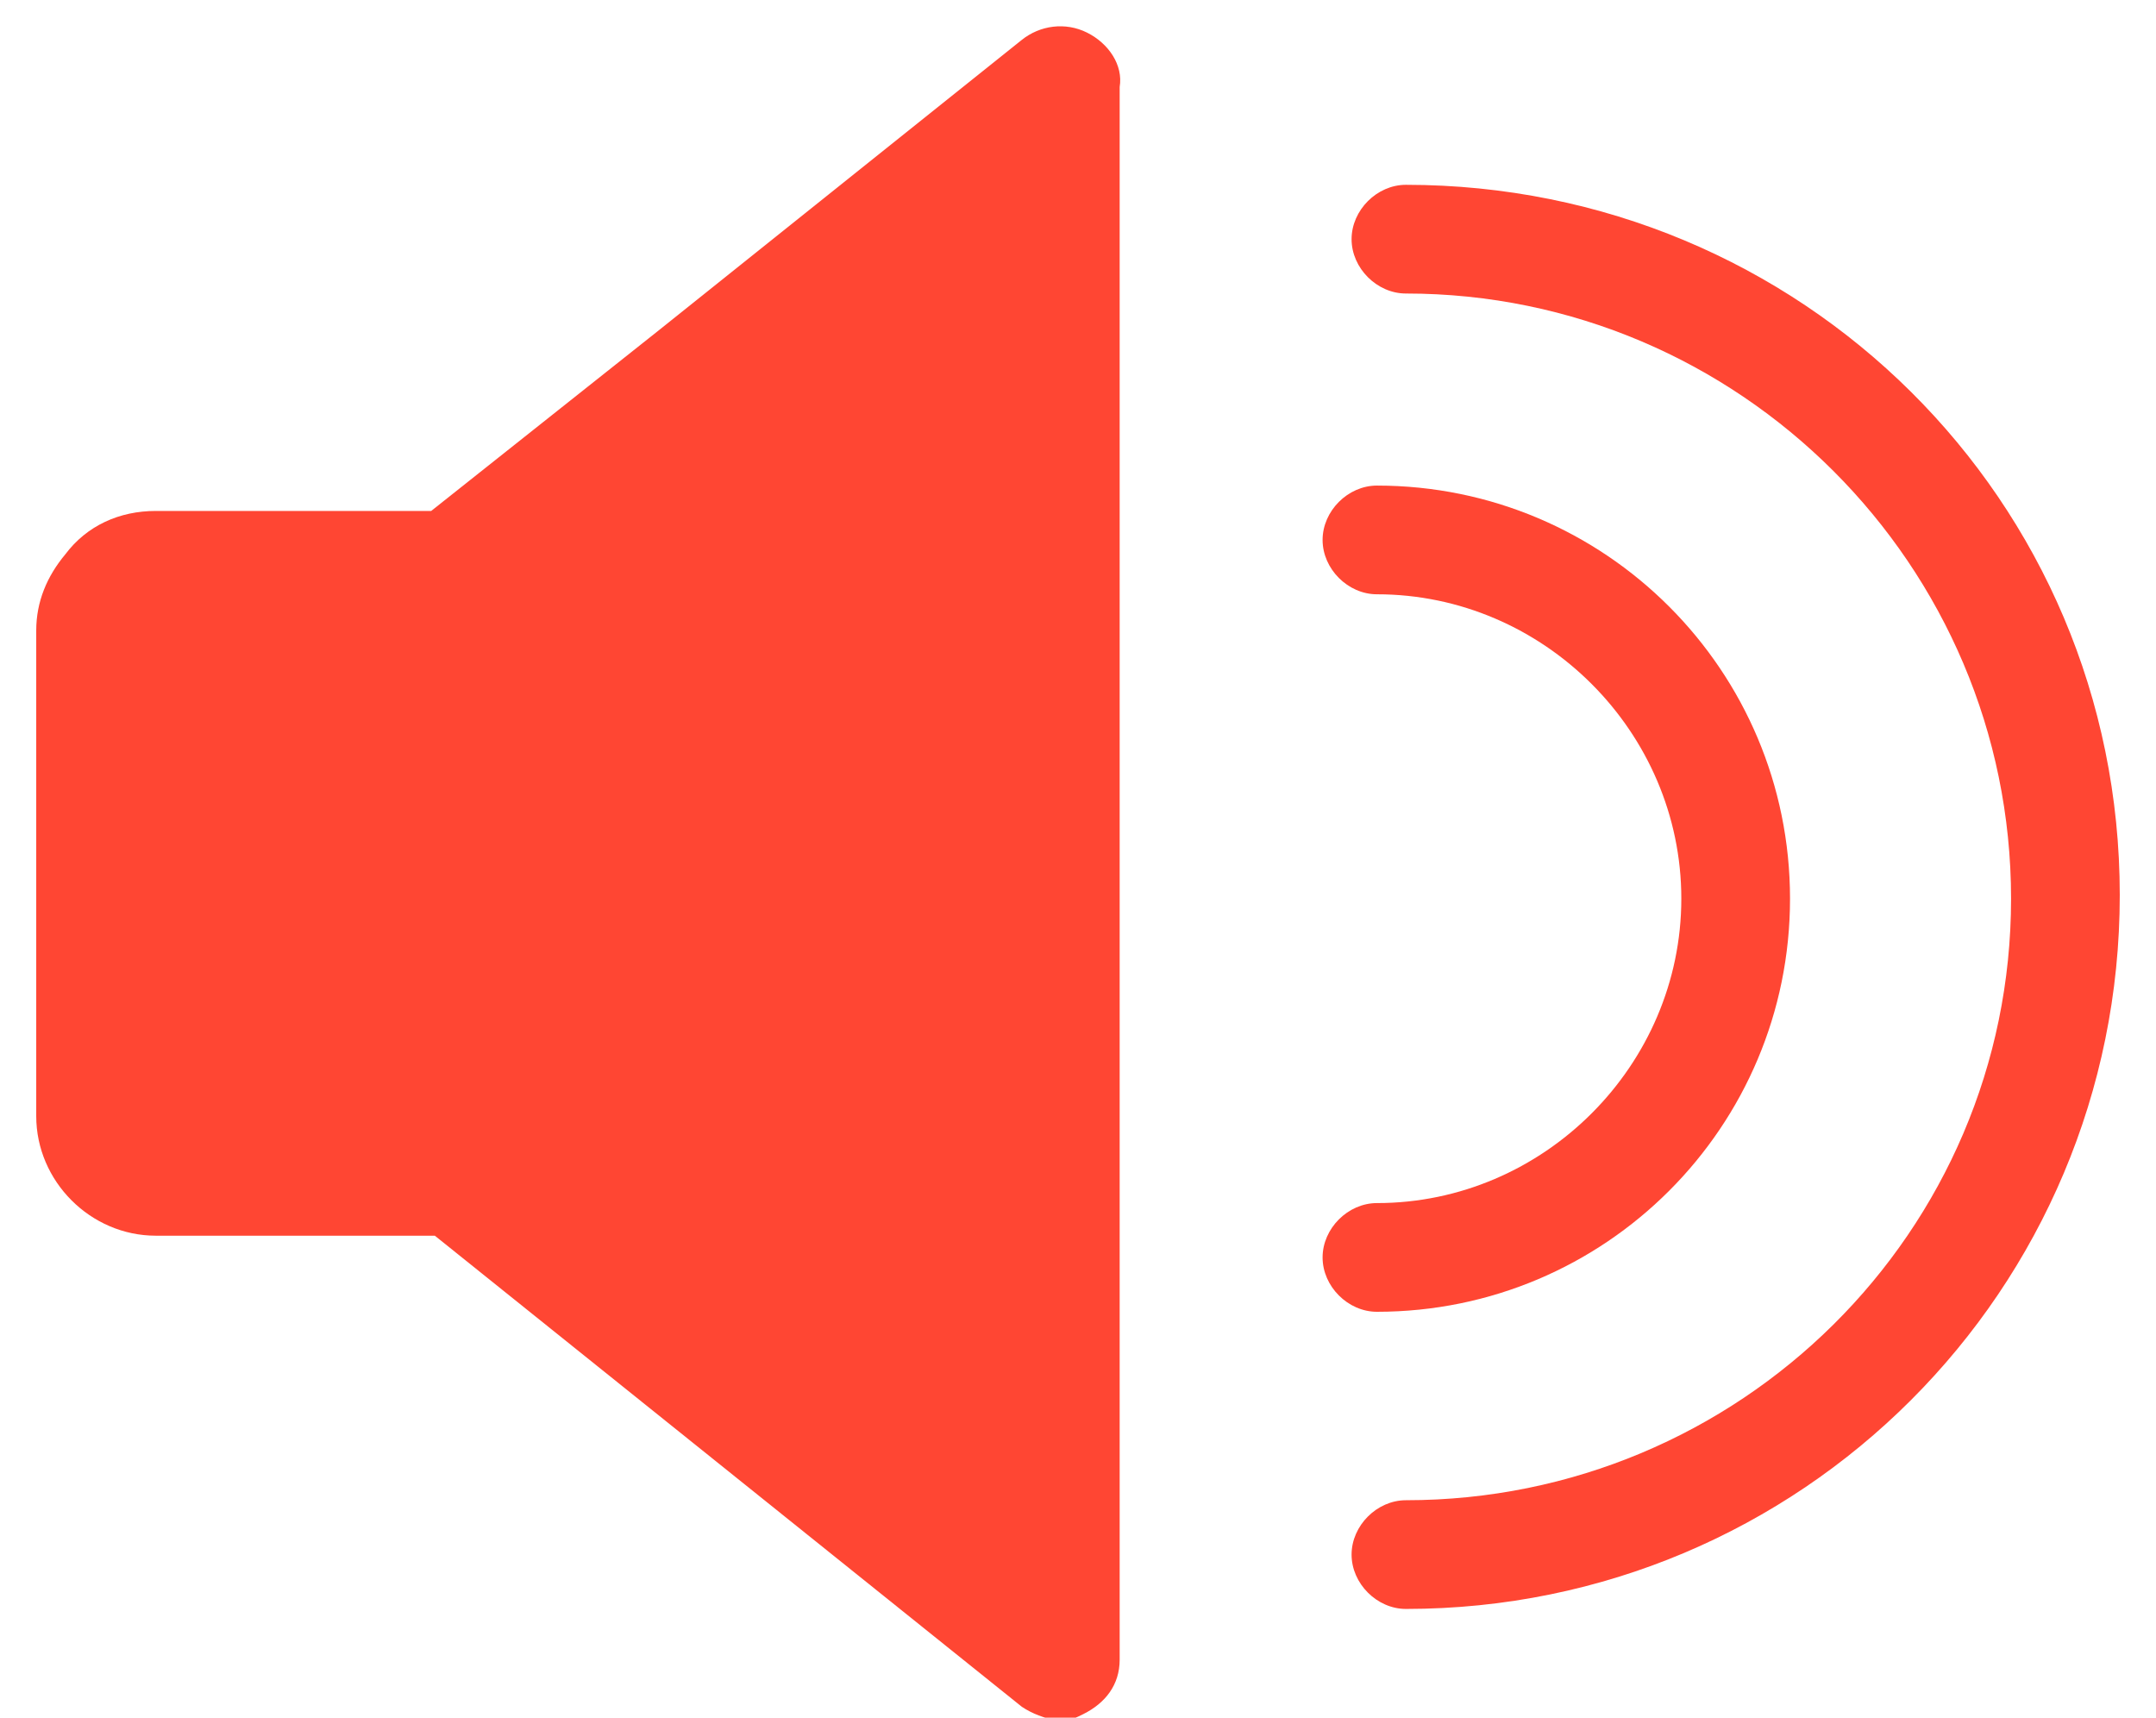 <?xml version="1.0" encoding="utf-8"?>
<!-- Generator: Adobe Illustrator 24.1.1, SVG Export Plug-In . SVG Version: 6.00 Build 0)  -->
<svg version="1.1" id="Capa_1" xmlns="http://www.w3.org/2000/svg" xmlns:xlink="http://www.w3.org/1999/xlink" x="0px" y="0px"
	 viewBox="0 0 59.5 47.4" style="enable-background:new 0 0 59.5 47.4;" xml:space="preserve">
<style type="text/css">
	.st0{fill:#FF4633;}
</style>
<g id="Capa_2_1_">
	<g id="Capa_1-2">
		<path class="st0" d="M30,0.9c-0.6-0.3-1.3-0.2-1.8,0.2l-10,8l-6.3,5H4.3c-1,0-1.9,0.4-2.5,1.2C1.3,15.9,1,16.6,1,17.4v13.4
			c0,1.8,1.5,3.3,3.3,3.3H12l16.2,13c0.3,0.2,0.6,0.3,1,0.4c0.3,0,0.5-0.1,0.7-0.2c0.6-0.3,1-0.8,1-1.5V2.4C31,1.8,30.6,1.2,30,0.9z
			"/>
		<path class="st0" d="M38.8,5.1c-0.8,0-1.5,0.7-1.5,1.5s0.7,1.5,1.5,1.5c9.2,0,16.7,7.5,16.7,16.7S48,41.4,38.8,41.4c0,0,0,0,0,0
			c-0.8,0-1.5,0.7-1.5,1.5s0.7,1.5,1.5,1.5c10.9,0,19.7-8.8,19.7-19.7S49.7,5.1,38.8,5.1C38.8,5.1,38.8,5.1,38.8,5.1z"/>
		<path class="st0" d="M49.4,24.8c0-6.3-5.1-11.4-11.4-11.4c-0.8,0-1.5,0.7-1.5,1.5s0.7,1.5,1.5,1.5c4.6,0,8.4,3.8,8.4,8.4
			s-3.8,8.4-8.4,8.4c-0.8,0-1.5,0.7-1.5,1.5s0.7,1.5,1.5,1.5C44.3,36.2,49.4,31.1,49.4,24.8z"/>
	</g>
</g>
</svg>
